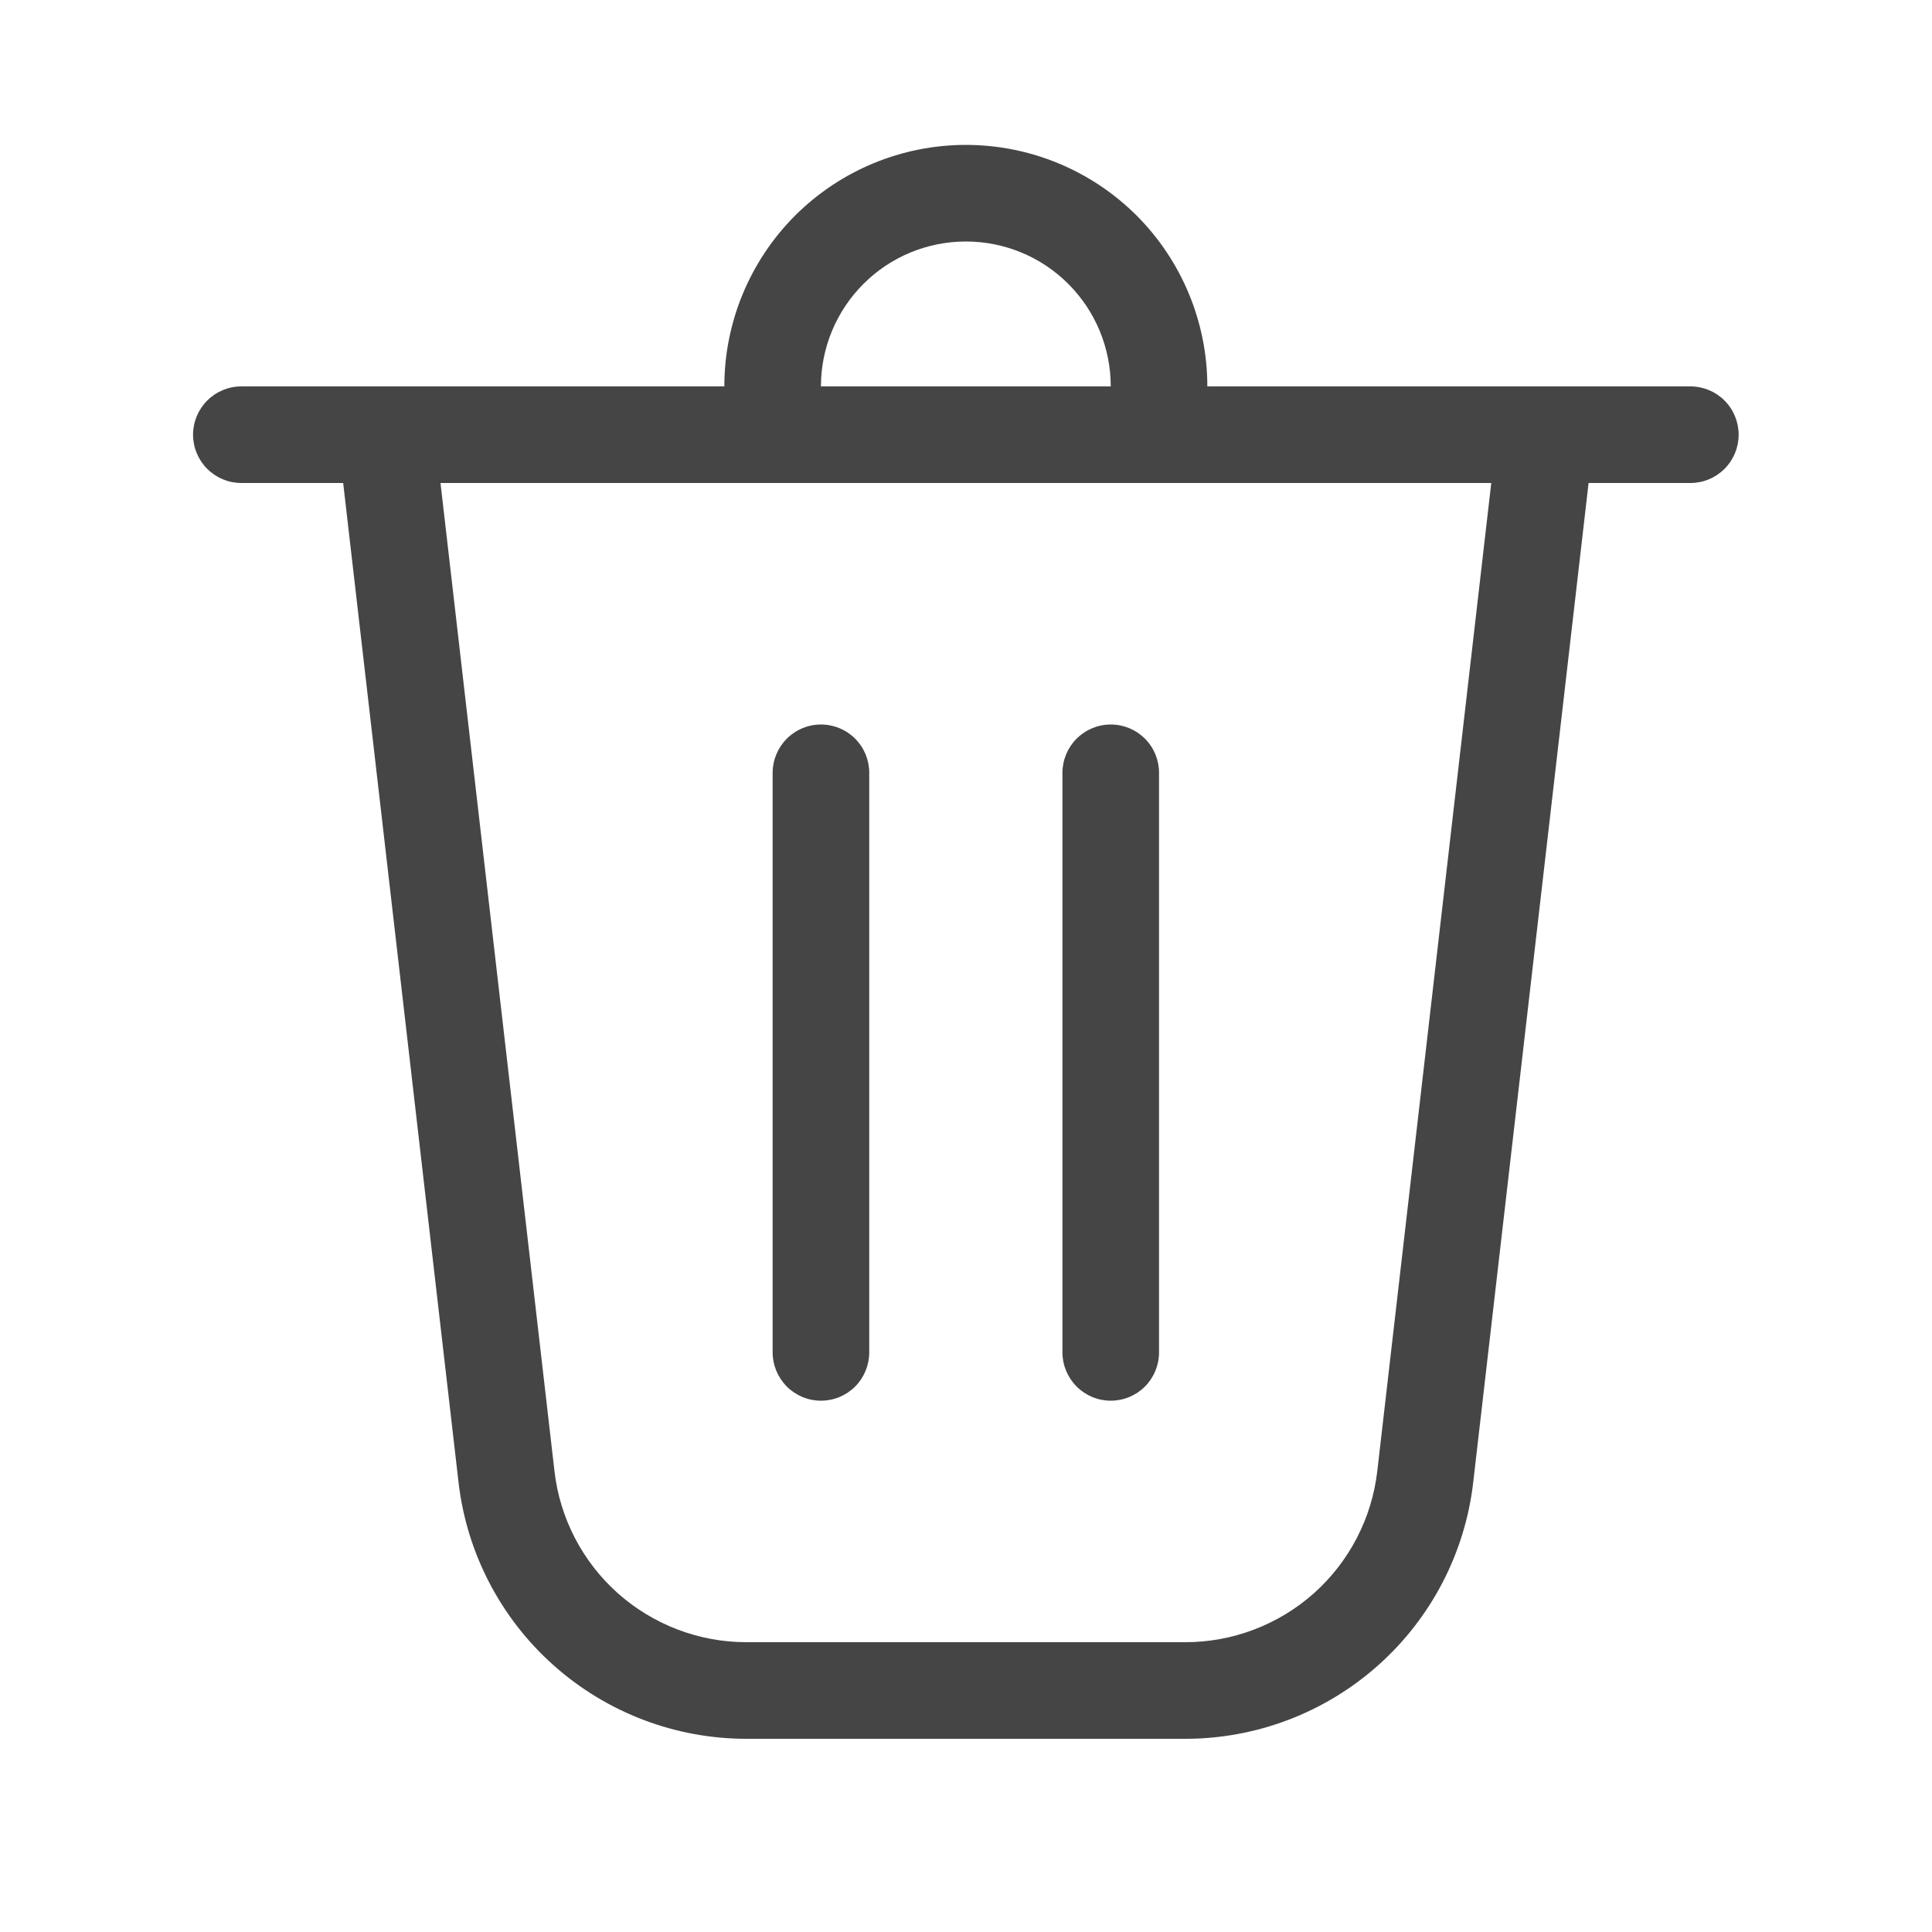<svg width="24" height="24" viewBox="0 0 24 24" fill="none" xmlns="http://www.w3.org/2000/svg">
<path d="M10.198 4.8H13.798C13.798 4.322 13.609 3.865 13.271 3.527C12.934 3.189 12.476 3 11.998 3C11.521 3 11.063 3.189 10.726 3.527C10.388 3.865 10.198 4.322 10.198 4.8ZM8.998 4.8C8.998 4.004 9.315 3.241 9.877 2.678C10.44 2.116 11.203 1.8 11.998 1.8C12.794 1.8 13.557 2.116 14.12 2.678C14.682 3.241 14.998 4.004 14.998 4.8H20.998C21.158 4.8 21.31 4.863 21.423 4.976C21.535 5.088 21.598 5.241 21.598 5.4C21.598 5.559 21.535 5.712 21.423 5.824C21.31 5.937 21.158 6 20.998 6H19.734L18.301 18.413C18.2 19.29 17.779 20.1 17.12 20.687C16.46 21.275 15.608 21.6 14.725 21.6H9.272C8.389 21.6 7.536 21.275 6.877 20.687C6.218 20.1 5.797 19.29 5.696 18.413L4.263 6H2.998C2.839 6 2.687 5.937 2.574 5.824C2.462 5.712 2.398 5.559 2.398 5.4C2.398 5.241 2.462 5.088 2.574 4.976C2.687 4.863 2.839 4.8 2.998 4.8H8.998ZM6.888 18.276C6.955 18.861 7.236 19.4 7.675 19.792C8.115 20.183 8.683 20.4 9.272 20.4H14.725C15.314 20.4 15.882 20.183 16.322 19.792C16.761 19.4 17.041 18.861 17.109 18.276L18.525 6H5.472L6.888 18.276ZM10.198 9C10.358 9 10.51 9.063 10.623 9.176C10.735 9.288 10.798 9.441 10.798 9.6V16.8C10.798 16.959 10.735 17.111 10.623 17.224C10.51 17.337 10.358 17.4 10.198 17.4C10.039 17.4 9.887 17.337 9.774 17.224C9.662 17.111 9.598 16.959 9.598 16.8V9.6C9.598 9.441 9.662 9.288 9.774 9.176C9.887 9.063 10.039 9 10.198 9ZM14.398 9.6C14.398 9.441 14.335 9.288 14.223 9.176C14.11 9.063 13.958 9 13.798 9C13.639 9 13.487 9.063 13.374 9.176C13.262 9.288 13.198 9.441 13.198 9.6V16.8C13.198 16.959 13.262 17.111 13.374 17.224C13.487 17.337 13.639 17.4 13.798 17.4C13.958 17.4 14.11 17.337 14.223 17.224C14.335 17.111 14.398 16.959 14.398 16.8V9.6Z" fill="#454545"/>
</svg>
